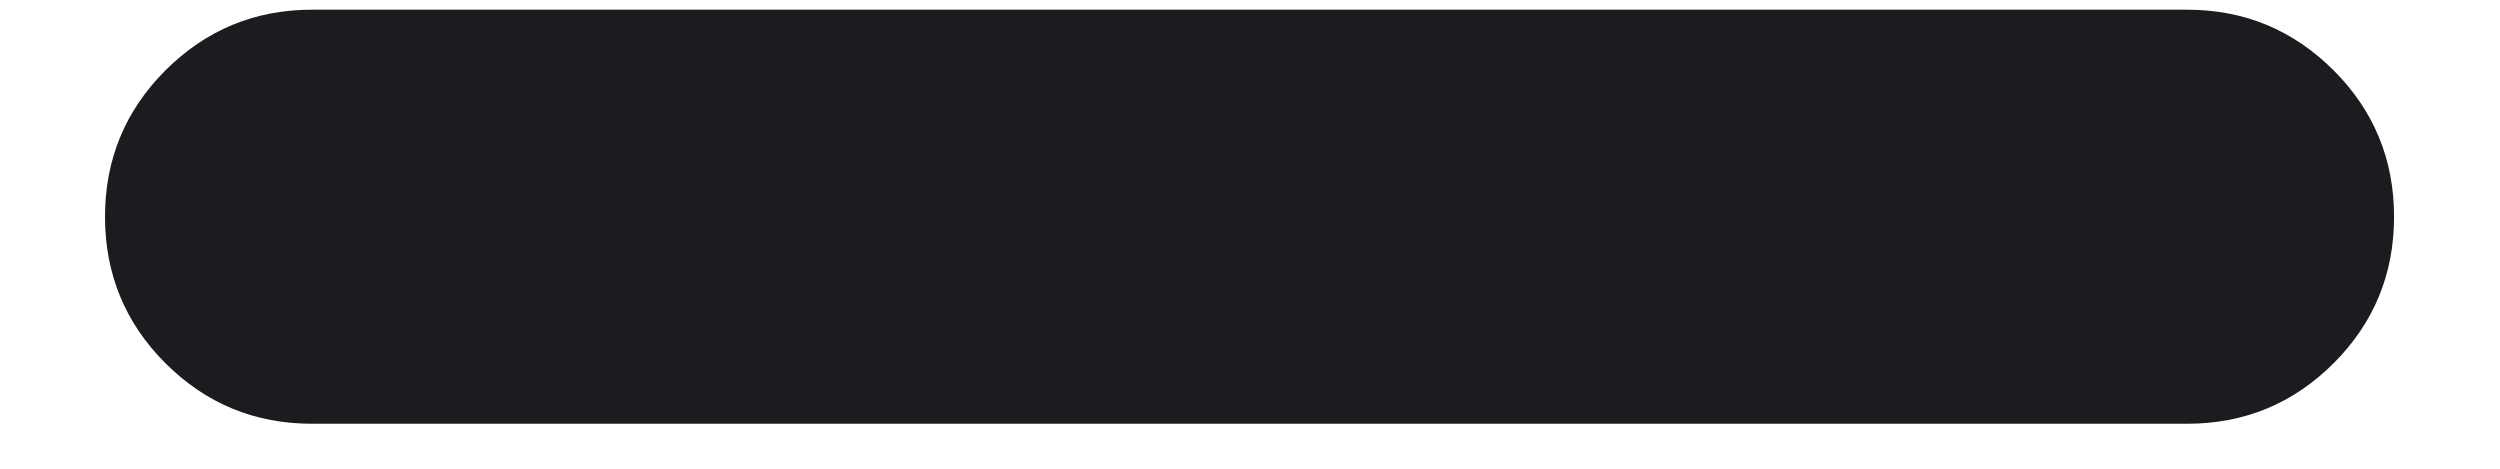 <svg width="16" height="3" viewBox="0 0 16 3" fill="none" xmlns="http://www.w3.org/2000/svg">
<path d="M1.997 2.712C1.63 2.712 1.318 2.583 1.059 2.325C0.801 2.067 0.672 1.754 0.672 1.387C0.672 1.021 0.801 0.708 1.059 0.45C1.318 0.192 1.63 0.062 1.997 0.062H13.997C14.364 0.062 14.676 0.192 14.935 0.45C15.193 0.708 15.322 1.021 15.322 1.387C15.322 1.754 15.193 2.067 14.935 2.325C14.676 2.583 14.364 2.712 13.997 2.712H1.997Z" fill="#1C1B1F"/>
</svg>
